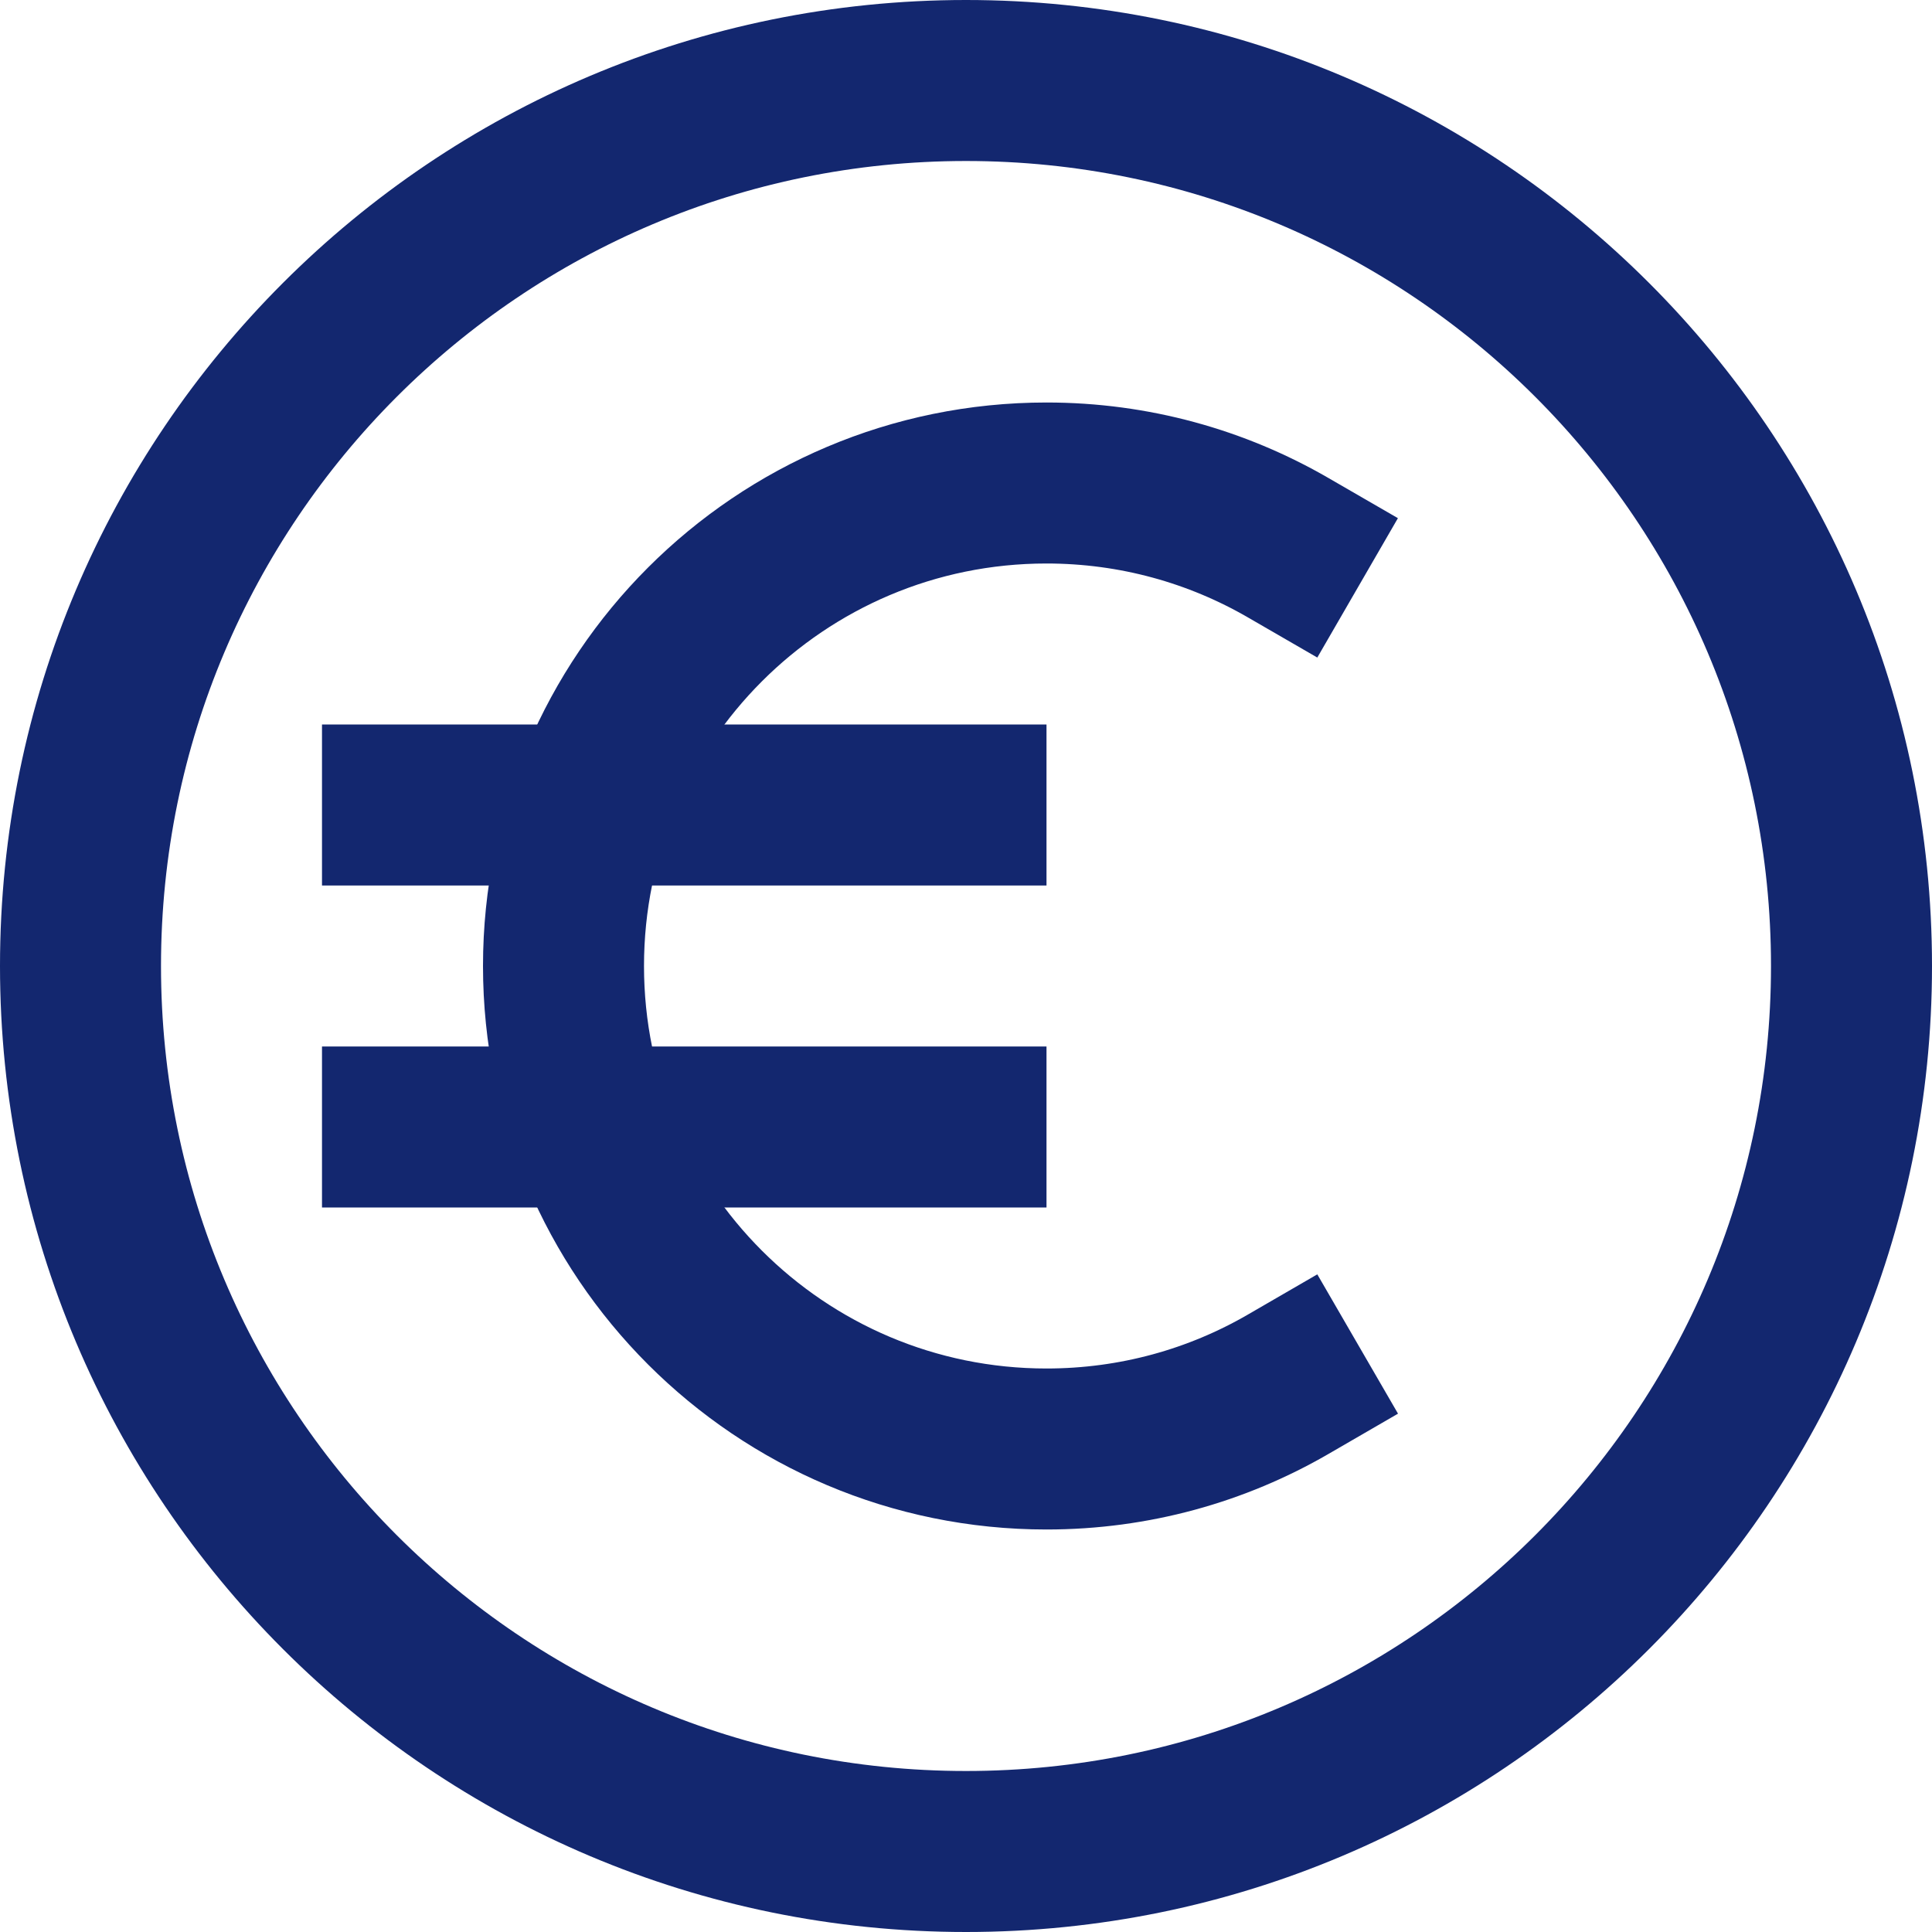 <svg width="24" height="24" viewBox="0 0 24 24" fill="none" xmlns="http://www.w3.org/2000/svg">
<g clip-path="url(#clip0_4233_30511)">
<path d="M12 23C18.075 23 23 18.075 23 12C23 5.925 18.075 1 12 1C5.925 1 1 5.925 1 12C1 18.075 5.925 23 12 23Z" stroke="#13276F" stroke-width="2" stroke-miterlimit="10" stroke-linecap="square"/>
<path d="M16 17.197C15.118 17.708 14.093 18 13 18C9.686 18 7 15.314 7 12C7 8.686 9.686 6 13 6C14.092 6 15.117 6.292 15.999 6.802" stroke="#13276F" stroke-width="2" stroke-miterlimit="10" stroke-linecap="square"/>
<path d="M5 10H12" stroke="#13276F" stroke-width="2" stroke-miterlimit="10" stroke-linecap="square"/>
<path d="M5 14H12" stroke="#13276F" stroke-width="2" stroke-miterlimit="10" stroke-linecap="square"/>
</g>
<defs>
<clipPath id="clip0_4233_30511">
<rect width="24" height="24" fill="white"/>
</clipPath>
</defs>
</svg>
